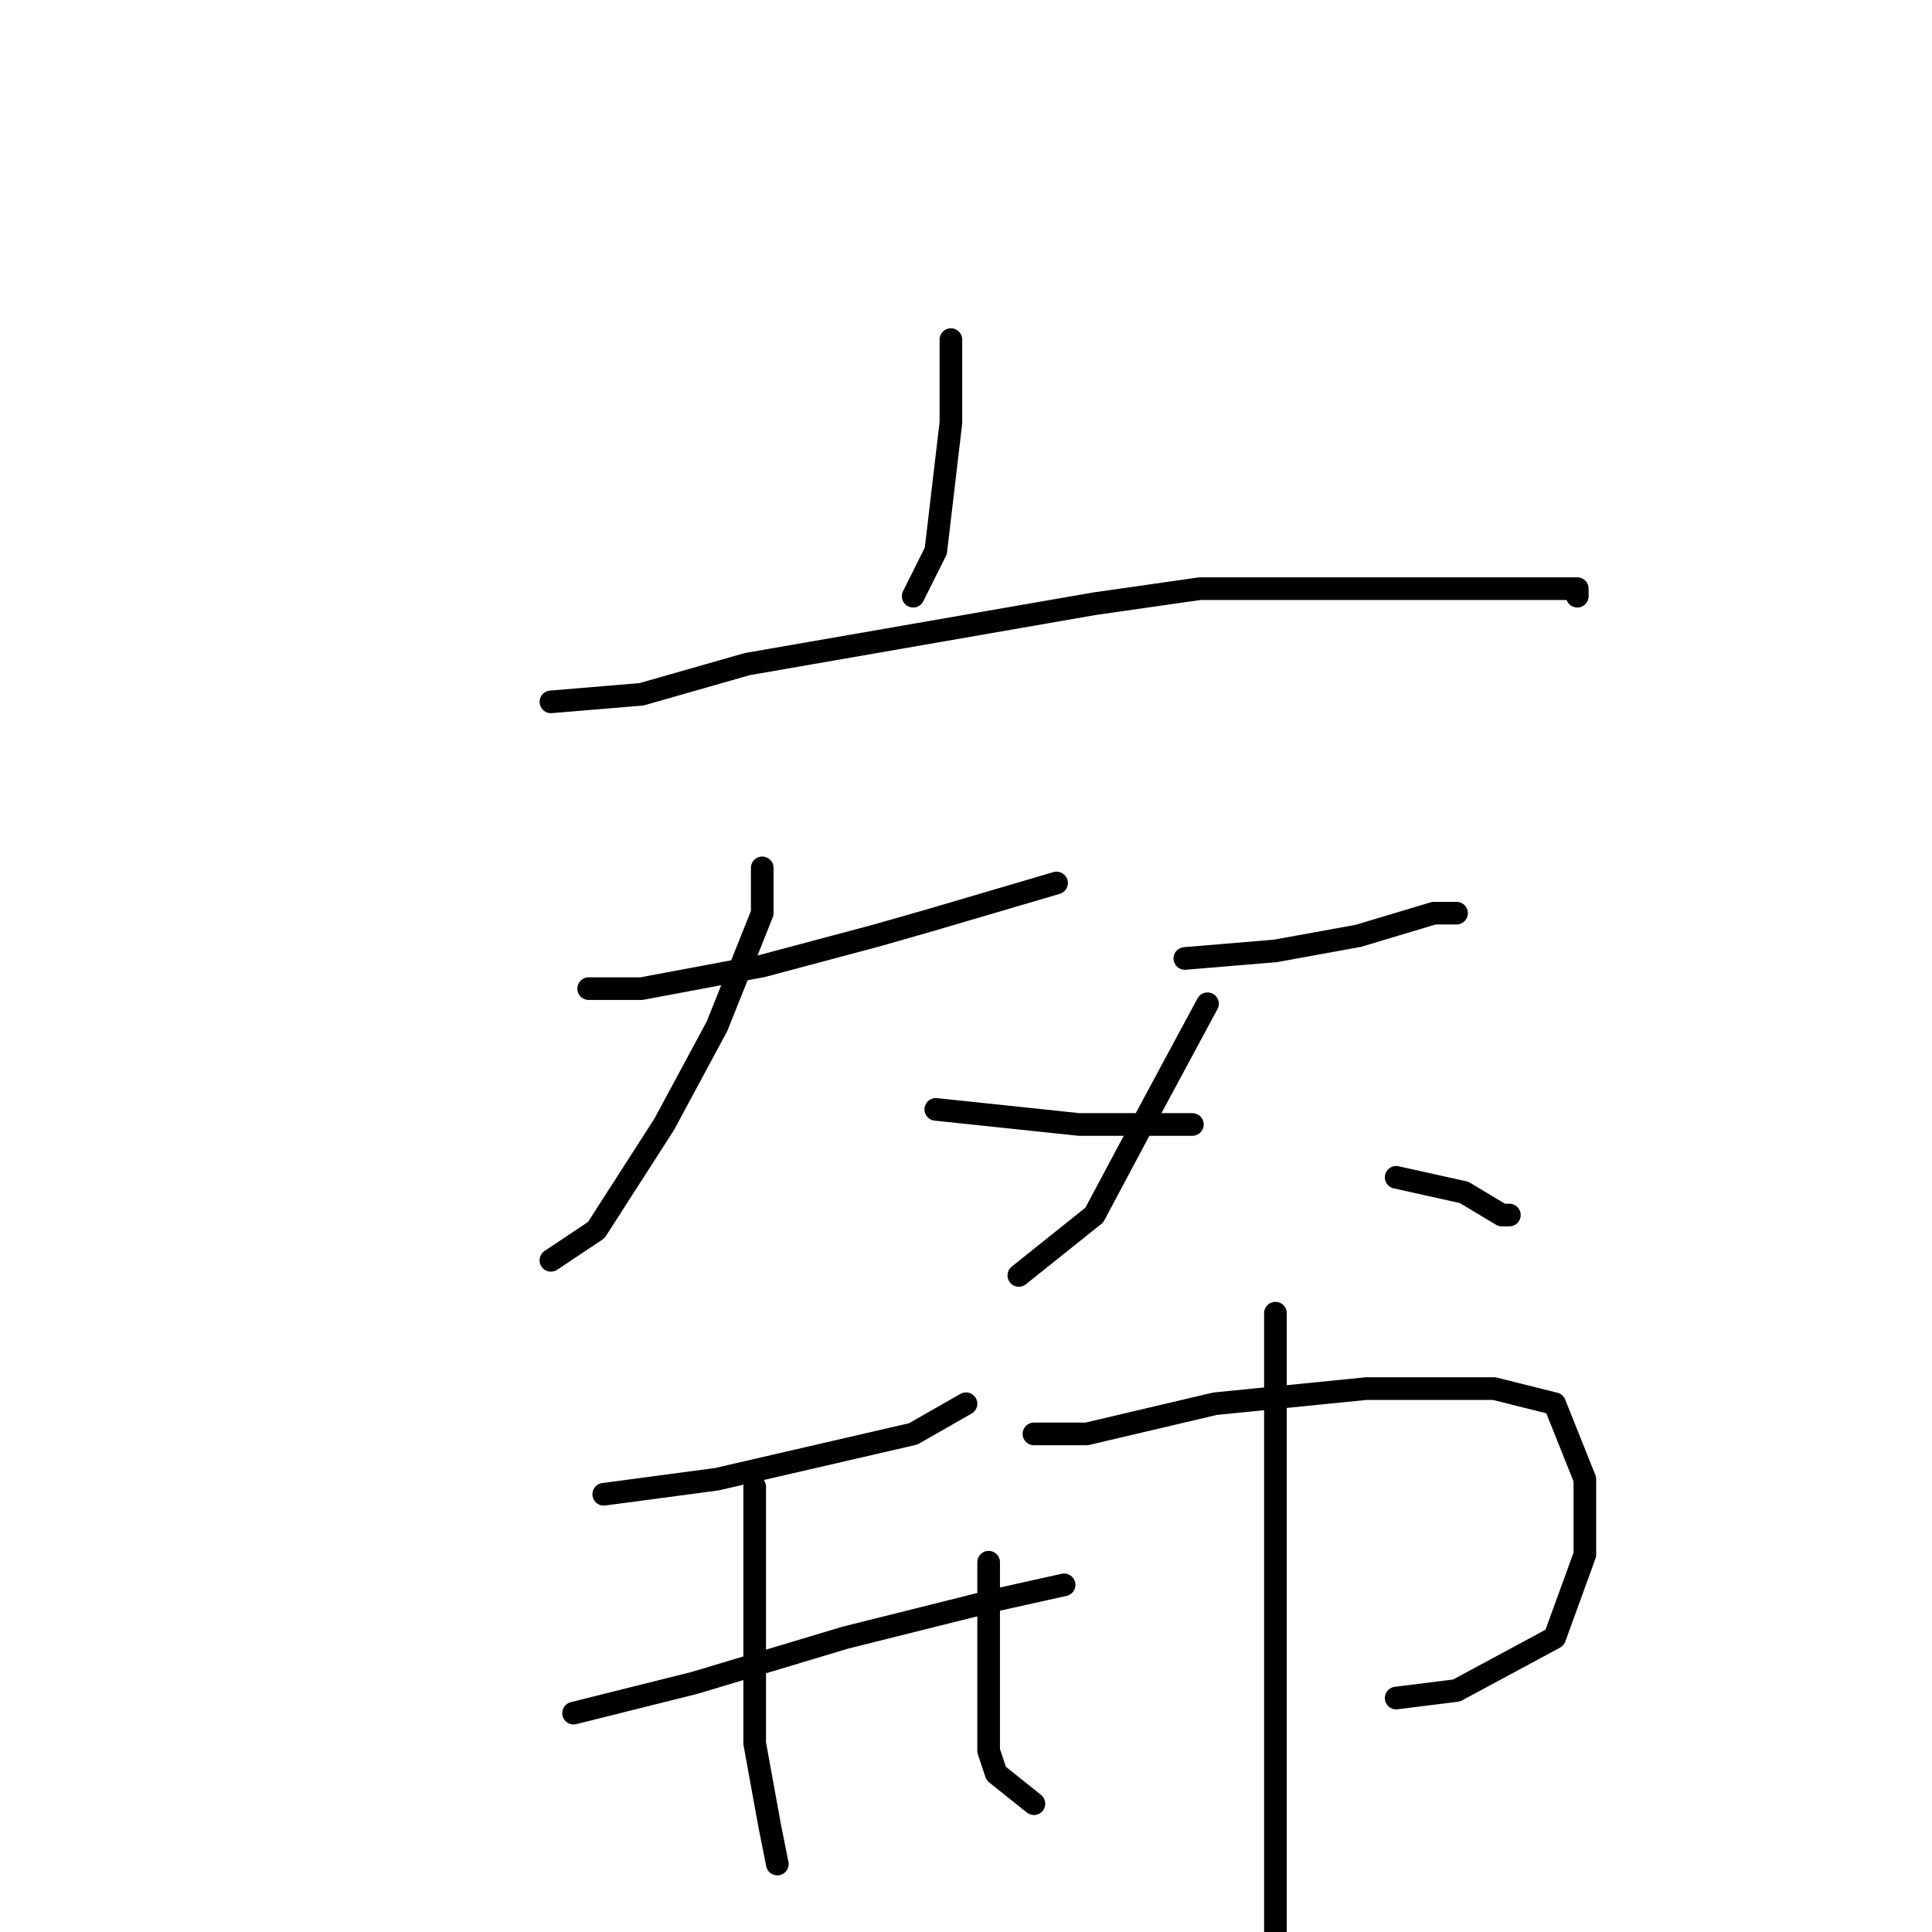 <?xml version="1.0" standalone="no"?>
    <svg width="256" height="256" xmlns="http://www.w3.org/2000/svg" version="1.1">
    <polyline stroke="black" stroke-width="3" stroke-linecap="round" fill="transparent" stroke-linejoin="round" points="126 45 126 56 124 73 121 79 121 79 " />
        <polyline stroke="black" stroke-width="3" stroke-linecap="round" fill="transparent" stroke-linejoin="round" points="73 93 85 92 99 88 145 80 159 78 192 78 206 78 209 78 209 79 209 79 " />
        <polyline stroke="black" stroke-width="3" stroke-linecap="round" fill="transparent" stroke-linejoin="round" points="78 131 85 131 101 128 116 124 123 122 140 117 140 117 " />
        <polyline stroke="black" stroke-width="3" stroke-linecap="round" fill="transparent" stroke-linejoin="round" points="101 115 101 121 95 136 88 149 79 163 73 167 73 167 " />
        <polyline stroke="black" stroke-width="3" stroke-linecap="round" fill="transparent" stroke-linejoin="round" points="124 147 143 149 149 149 158 149 158 149 " />
        <polyline stroke="black" stroke-width="3" stroke-linecap="round" fill="transparent" stroke-linejoin="round" points="157 127 169 126 180 124 190 121 193 121 193 121 " />
        <polyline stroke="black" stroke-width="3" stroke-linecap="round" fill="transparent" stroke-linejoin="round" points="160 133 153 146 145 161 135 169 135 169 " />
        <polyline stroke="black" stroke-width="3" stroke-linecap="round" fill="transparent" stroke-linejoin="round" points="185 156 194 158 199 161 200 161 200 161 " />
        <polyline stroke="black" stroke-width="3" stroke-linecap="round" fill="transparent" stroke-linejoin="round" points="80 198 95 196 108 193 121 190 128 186 128 186 " />
        <polyline stroke="black" stroke-width="3" stroke-linecap="round" fill="transparent" stroke-linejoin="round" points="100 197 100 214 100 231 102 242 103 247 103 247 " />
        <polyline stroke="black" stroke-width="3" stroke-linecap="round" fill="transparent" stroke-linejoin="round" points="76 227 92 223 112 217 132 212 141 210 141 210 " />
        <polyline stroke="black" stroke-width="3" stroke-linecap="round" fill="transparent" stroke-linejoin="round" points="131 207 131 212 131 222 131 232 132 235 137 239 137 239 " />
        <polyline stroke="black" stroke-width="3" stroke-linecap="round" fill="transparent" stroke-linejoin="round" points="137 190 144 190 161 186 181 184 198 184 206 186 210 196 210 206 206 217 193 224 185 225 185 225 " />
        <polyline stroke="black" stroke-width="3" stroke-linecap="round" fill="transparent" stroke-linejoin="round" points="169 174 169 186 169 213 169 247 169 272 169 272 " />
        </svg>